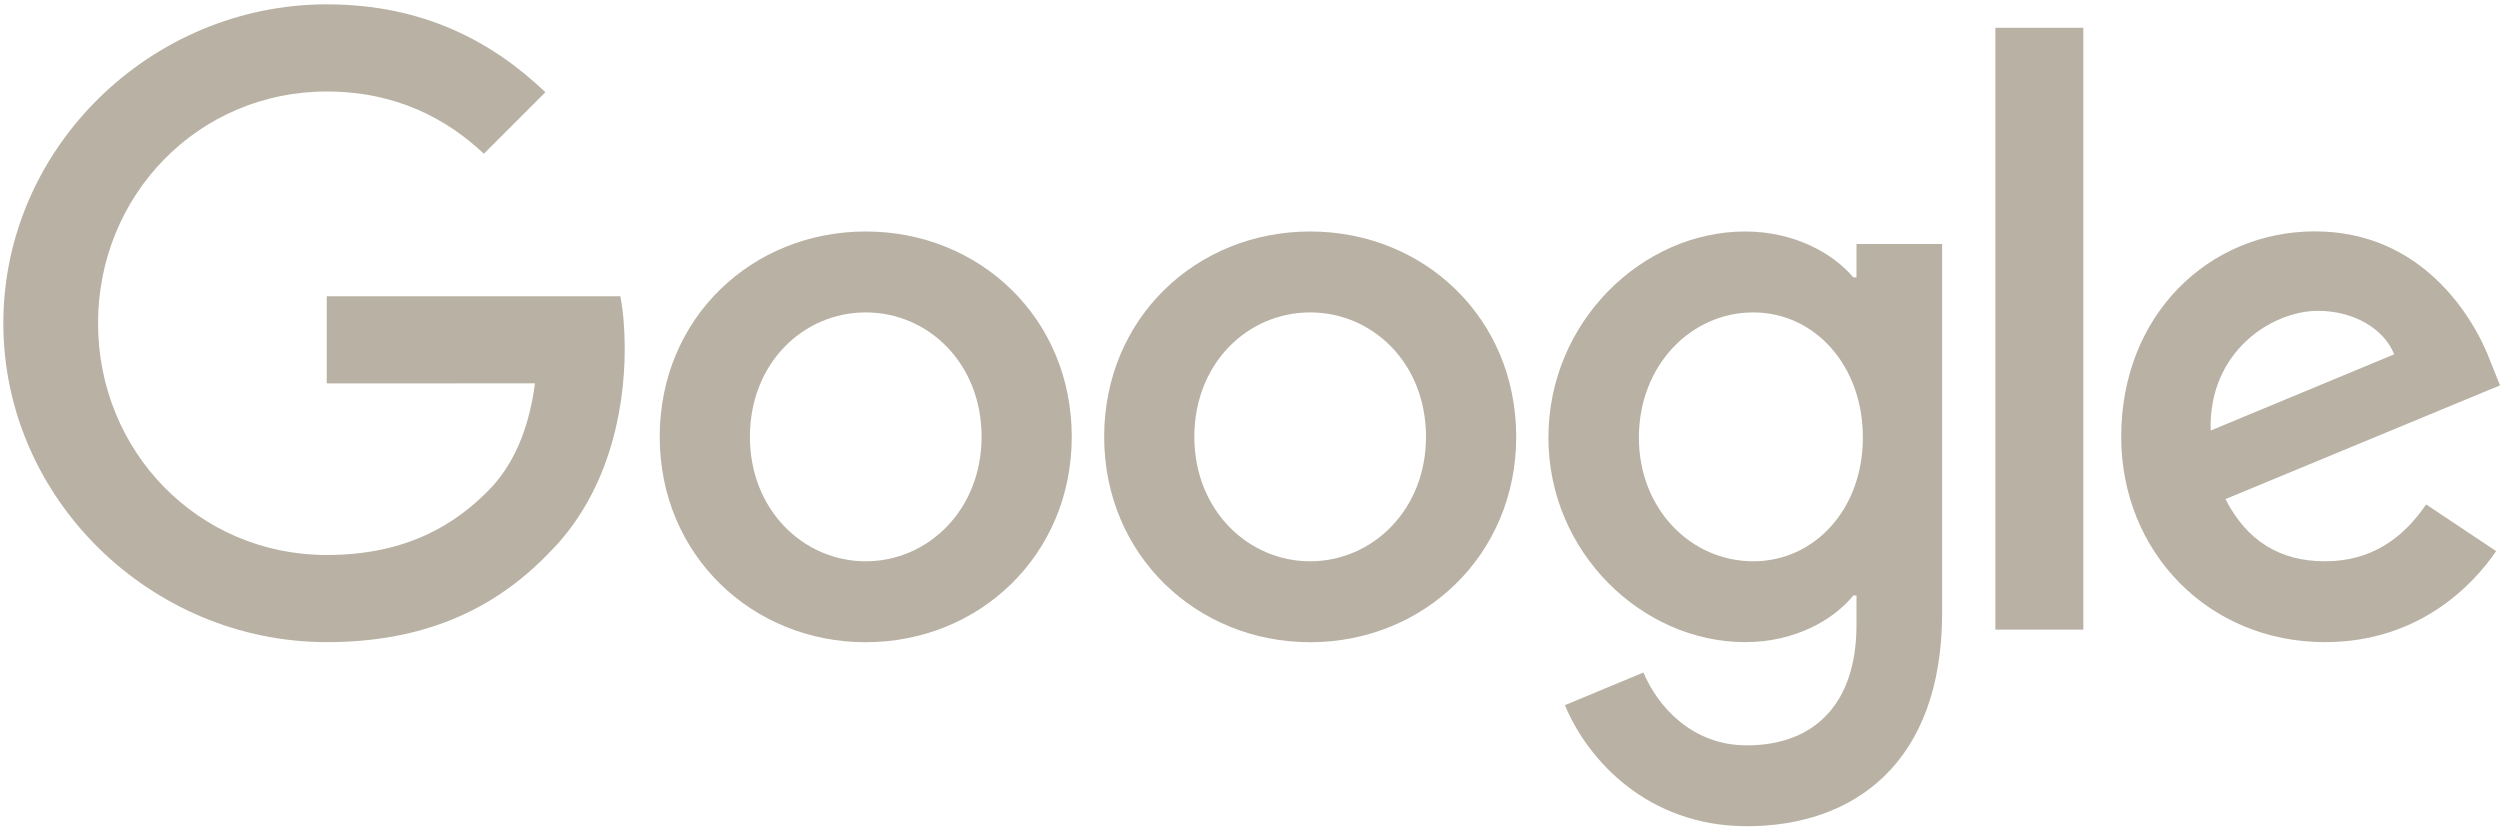 <?xml version="1.0" encoding="UTF-8"?>
<svg width="114px" height="38px" viewBox="0 0 114 38" version="1.1" xmlns="http://www.w3.org/2000/svg" xmlns:xlink="http://www.w3.org/1999/xlink">
    <!-- Generator: Sketch 55.2 (78181) - https://sketchapp.com -->
    <title>Google</title>
    <desc>Created with Sketch.</desc>
    <g id="0---D---Home-Page" stroke="none" stroke-width="1" fill="none" fill-rule="evenodd">
        <g id="0.0.1---Home-Page-1440-Hover-Contact-Us" transform="translate(-230, -1009)" fill="#B8B1A4">
            <g id="Best-practices" transform="translate(130, 843)">
                <g id="Logos" transform="translate(87, 145)">
                    <g id="Google">
                        <g fill="#B8B1A4" transform="translate(13, 21)">
                            <path d="M48.872,19.92 C48.872,25.312 44.654,29.285 39.478,29.285 C34.301,29.285 30.083,25.312 30.083,19.92 C30.083,14.491 34.301,10.556 39.478,10.556 C44.654,10.556 48.872,14.491 48.872,19.92 Z M44.76,19.92 C44.76,16.551 42.315,14.246 39.478,14.246 C36.64,14.246 34.196,16.551 34.196,19.92 C34.196,23.256 36.64,25.595 39.478,25.595 C42.315,25.595 44.76,23.252 44.76,19.92 Z" id="Shape" fill-rule="nonzero"></path>
                            <path d="M69.139,19.92 C69.139,25.312 64.921,29.285 59.744,29.285 C54.568,29.285 50.35,25.312 50.35,19.92 C50.35,14.495 54.568,10.556 59.744,10.556 C64.921,10.556 69.139,14.491 69.139,19.92 Z M65.026,19.92 C65.026,16.551 62.582,14.246 59.744,14.246 C56.907,14.246 54.462,16.551 54.462,19.92 C54.462,23.256 56.907,25.595 59.744,25.595 C62.582,25.595 65.026,23.252 65.026,19.92 Z" id="Shape" fill-rule="nonzero"></path>
                            <path d="M88.561,11.121 L88.561,27.934 C88.561,34.85 84.482,37.675 79.661,37.675 C75.122,37.675 72.39,34.639 71.36,32.156 L74.94,30.666 C75.578,32.19 77.14,33.989 79.656,33.989 C82.743,33.989 84.656,32.085 84.656,28.5 L84.656,27.153 L84.512,27.153 C83.592,28.289 81.818,29.281 79.58,29.281 C74.898,29.281 70.608,25.202 70.608,19.954 C70.608,14.668 74.898,10.556 79.58,10.556 C81.814,10.556 83.587,11.548 84.512,12.65 L84.656,12.65 L84.656,11.126 L88.561,11.126 L88.561,11.121 Z M84.947,19.954 C84.947,16.657 82.747,14.246 79.948,14.246 C77.11,14.246 74.733,16.657 74.733,19.954 C74.733,23.218 77.11,25.595 79.948,25.595 C82.747,25.595 84.947,23.218 84.947,19.954 Z" id="Shape" fill-rule="nonzero"></path>
                            <polygon id="Path" points="95 1.267 95 28.711 90.989 28.711 90.989 1.267"></polygon>
                            <path d="M110.631,23.003 L113.823,25.131 C112.792,26.655 110.31,29.281 106.02,29.281 C100.7,29.281 96.727,25.169 96.727,19.916 C96.727,14.347 100.734,10.551 105.56,10.551 C110.42,10.551 112.797,14.419 113.574,16.509 L114,17.573 L101.481,22.758 C102.44,24.637 103.93,25.595 106.02,25.595 C108.114,25.595 109.567,24.565 110.631,23.003 Z M100.806,19.633 L109.174,16.158 C108.714,14.989 107.329,14.174 105.699,14.174 C103.609,14.174 100.7,16.019 100.806,19.633 L100.806,19.633 Z" id="Shape" fill-rule="nonzero"></path>
                            <path d="M14.9,17.484 L14.9,13.511 L28.289,13.511 C28.42,14.204 28.487,15.023 28.487,15.909 C28.487,18.89 27.672,22.576 25.046,25.202 C22.492,27.862 19.228,29.281 14.904,29.281 C6.891,29.281 0.152,22.754 0.152,14.74 C0.152,6.726 6.891,0.198 14.904,0.198 C19.338,0.198 22.496,1.938 24.869,4.205 L22.065,7.009 C20.364,5.413 18.058,4.172 14.9,4.172 C9.048,4.172 4.471,8.888 4.471,14.74 C4.471,20.592 9.048,25.308 14.9,25.308 C18.696,25.308 20.858,23.784 22.243,22.399 C23.366,21.276 24.105,19.671 24.396,17.48 L14.9,17.484 Z" id="Path"></path>
                        </g>
                    </g>
                </g>
            </g>
        </g>
    </g>
</svg>